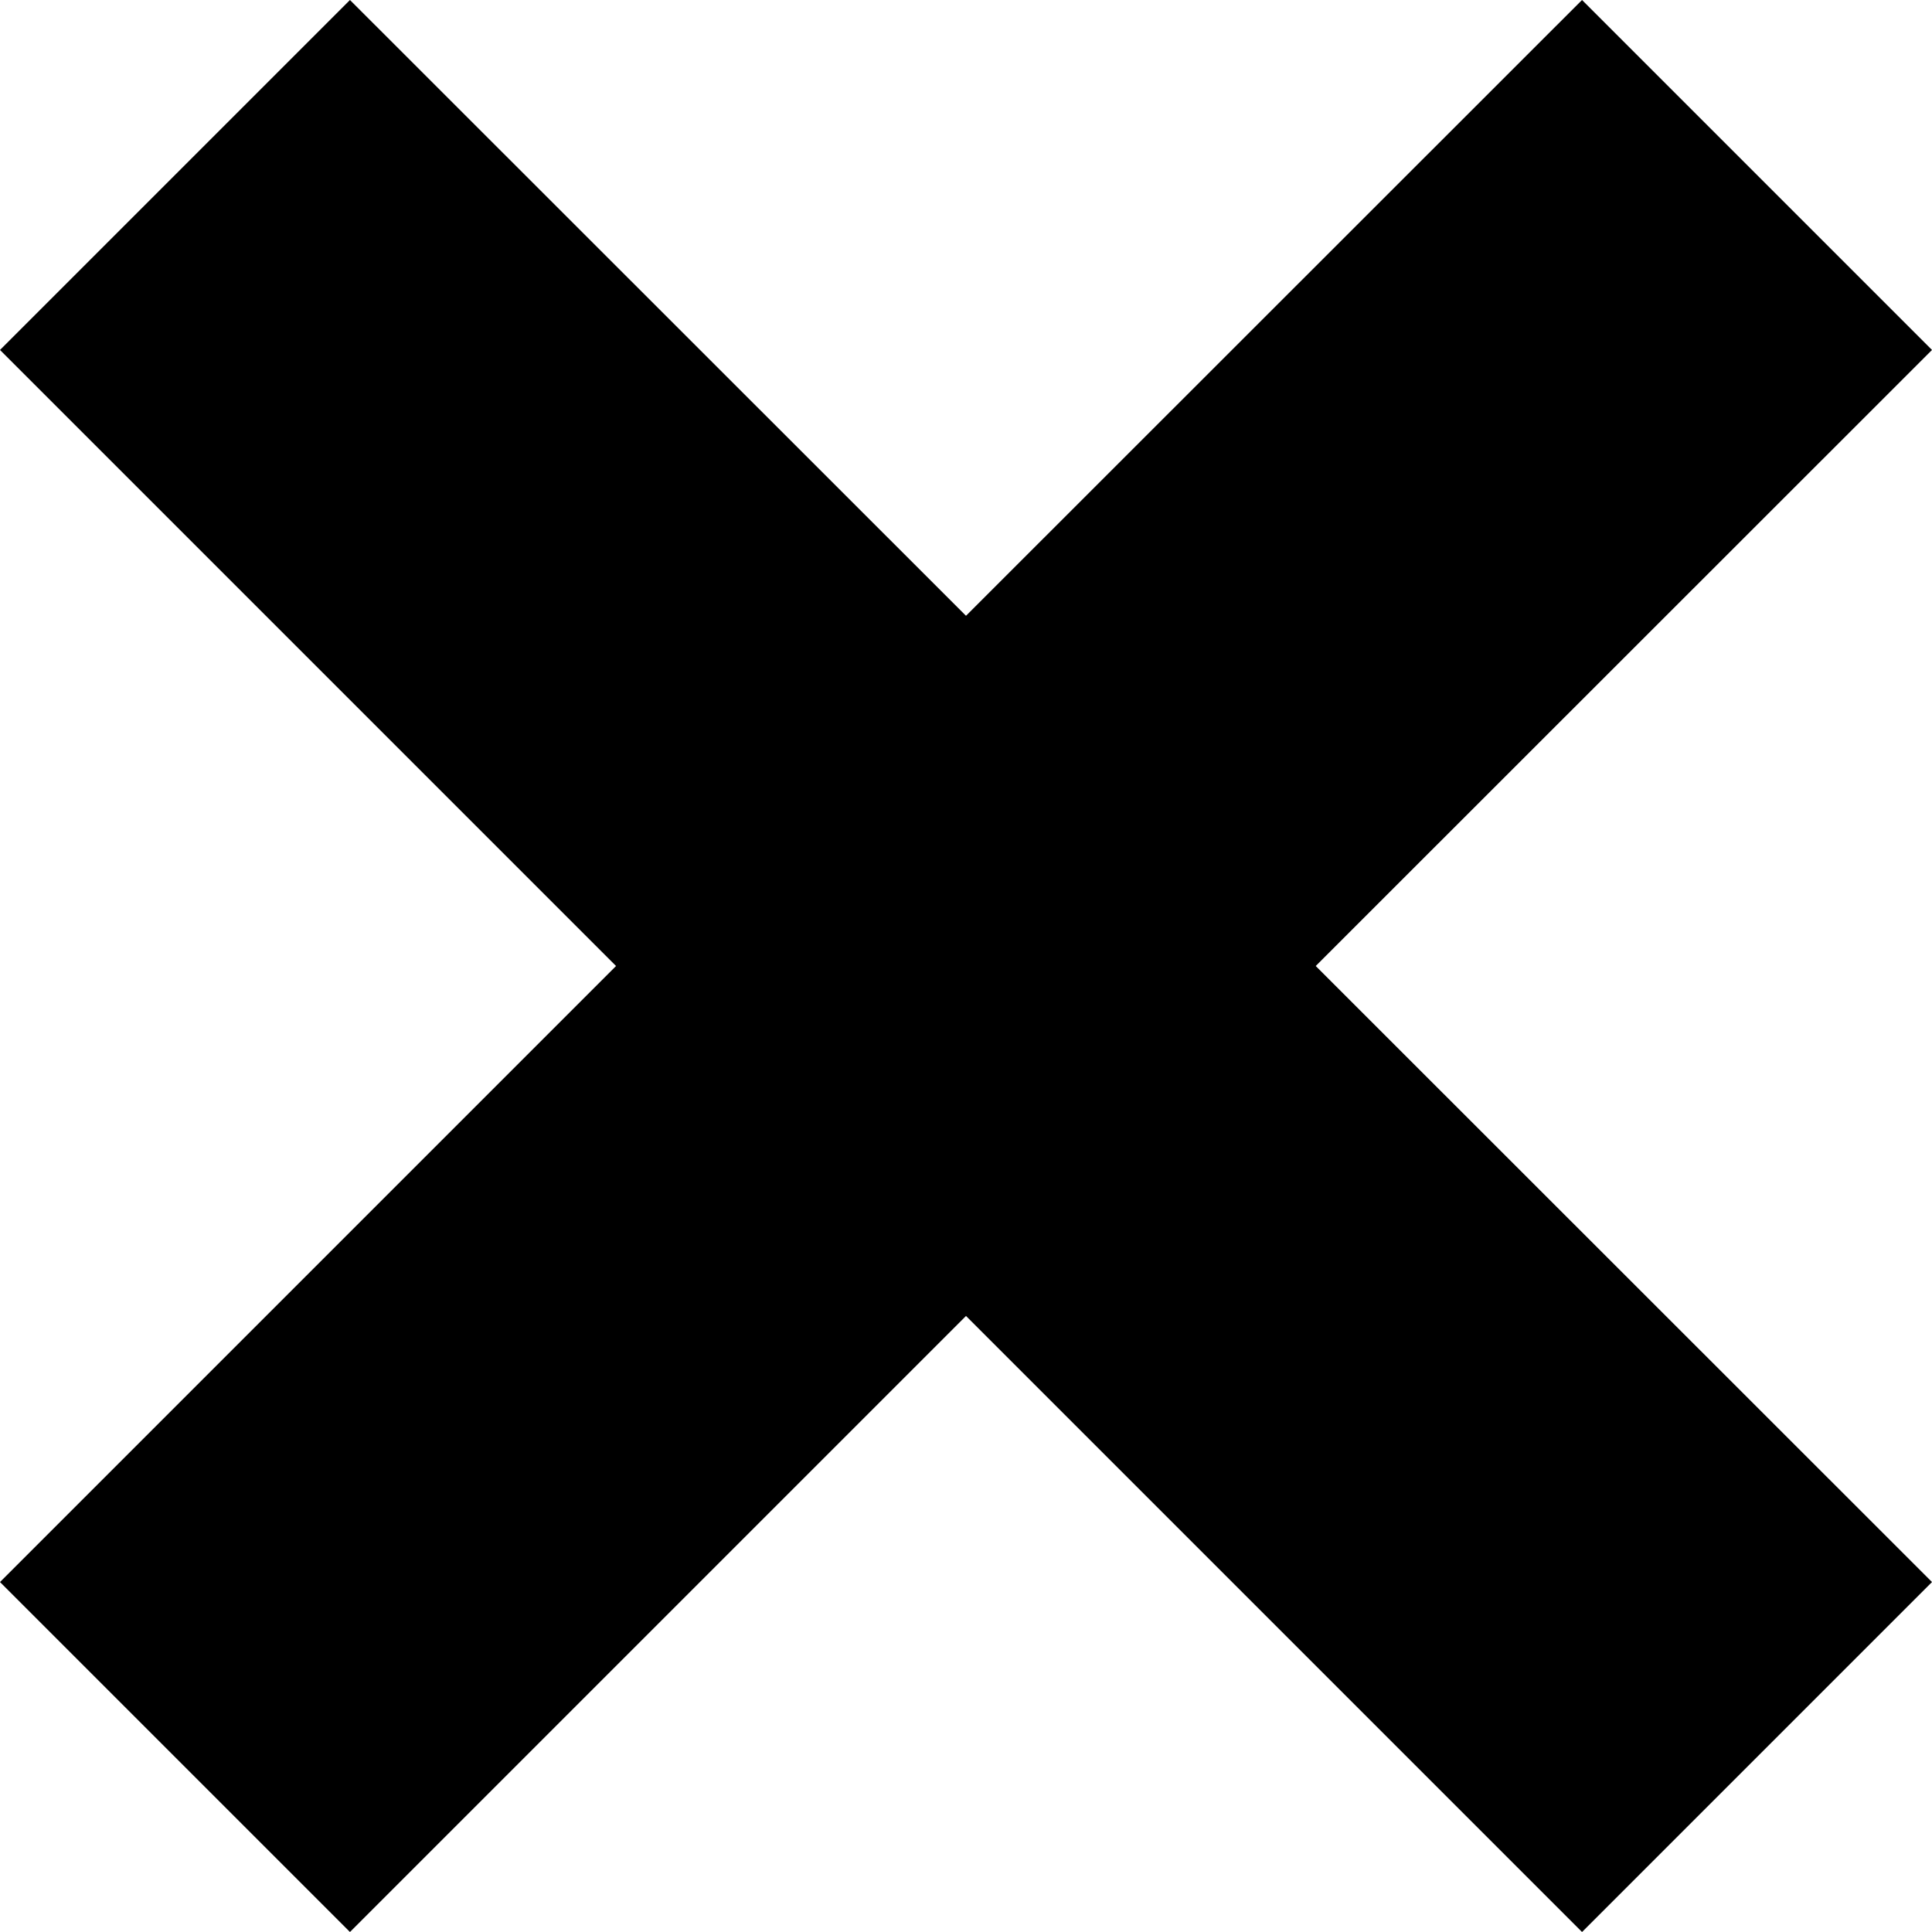 <?xml version="1.0" encoding="utf-8"?>
<!-- Generated by IcoMoon.io -->
<!DOCTYPE svg PUBLIC "-//W3C//DTD SVG 1.1//EN" "http://www.w3.org/Graphics/SVG/1.1/DTD/svg11.dtd">
<svg version="1.1" xmlns="http://www.w3.org/2000/svg" xmlns:xlink="http://www.w3.org/1999/xlink" width="1024" height="1024" viewBox="0 0 1024 1024">
<path d="M838.51 0.002l-326.51 326.379-326.51-326.379-185.49 185.49 326.51 326.51-326.51 326.51 185.49 185.49 326.51-326.51 326.51 326.51 185.49-185.49-326.641-326.51 326.641-326.51z"></path>
</svg>

